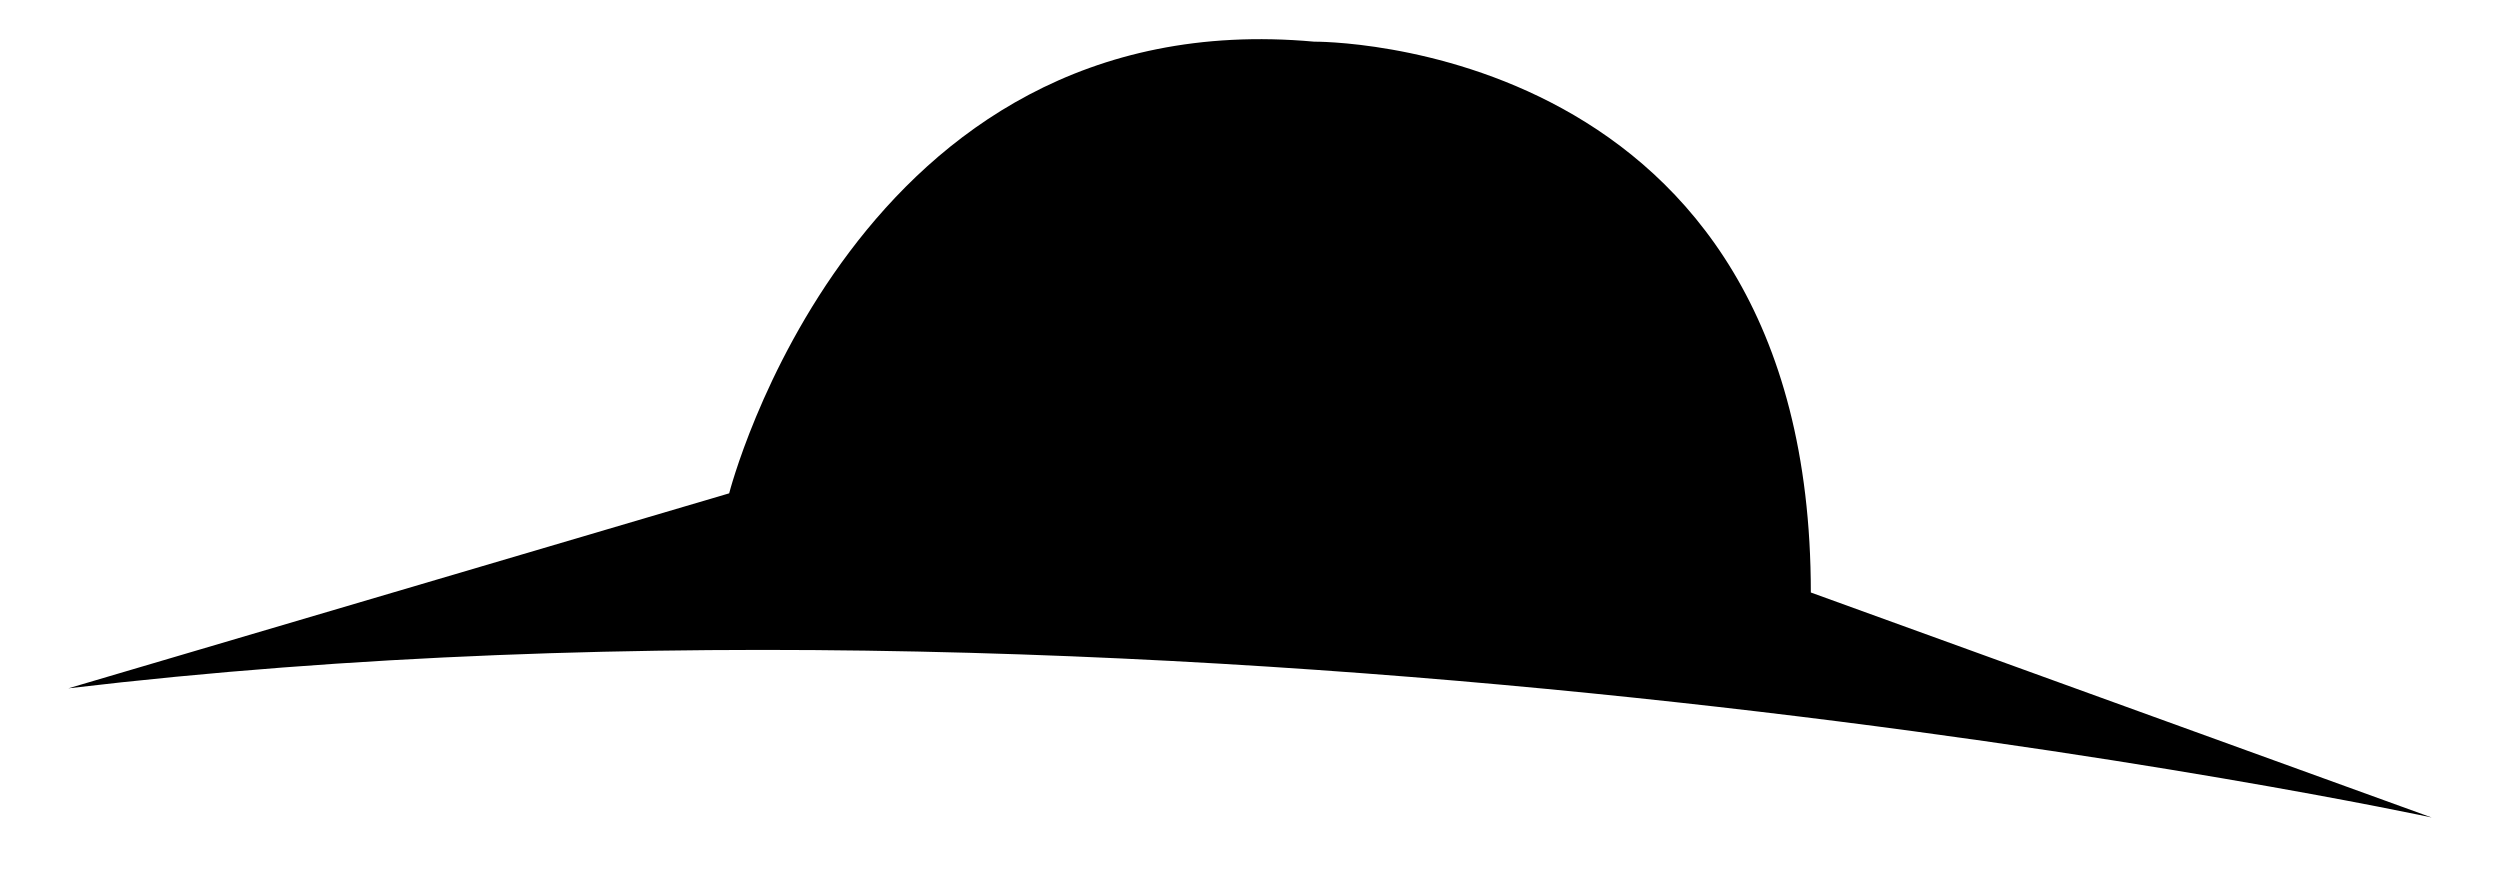 <?xml version="1.0" encoding="utf-8"?>
<!-- Generator: Adobe Illustrator 18.0.0, SVG Export Plug-In . SVG Version: 6.00 Build 0)  -->
<!DOCTYPE svg PUBLIC "-//W3C//DTD SVG 1.1//EN" "http://www.w3.org/Graphics/SVG/1.1/DTD/svg11.dtd">
<svg version="1.1" id="Layer_1" xmlns="http://www.w3.org/2000/svg" xmlns:xlink="http://www.w3.org/1999/xlink" x="0px" y="0px"
	 viewBox="0 0 300 104.8" enable-background="new 0 0 300 104.8" xml:space="preserve">
<path d="M87.5,59.2c0,0,15.1-59.2,70.2-54.2c0,0,59.6-0.6,59.6,66.1l74.5,27c0,0-147-31.7-283.6-15.5L87.5,59.2z"/>
</svg>

